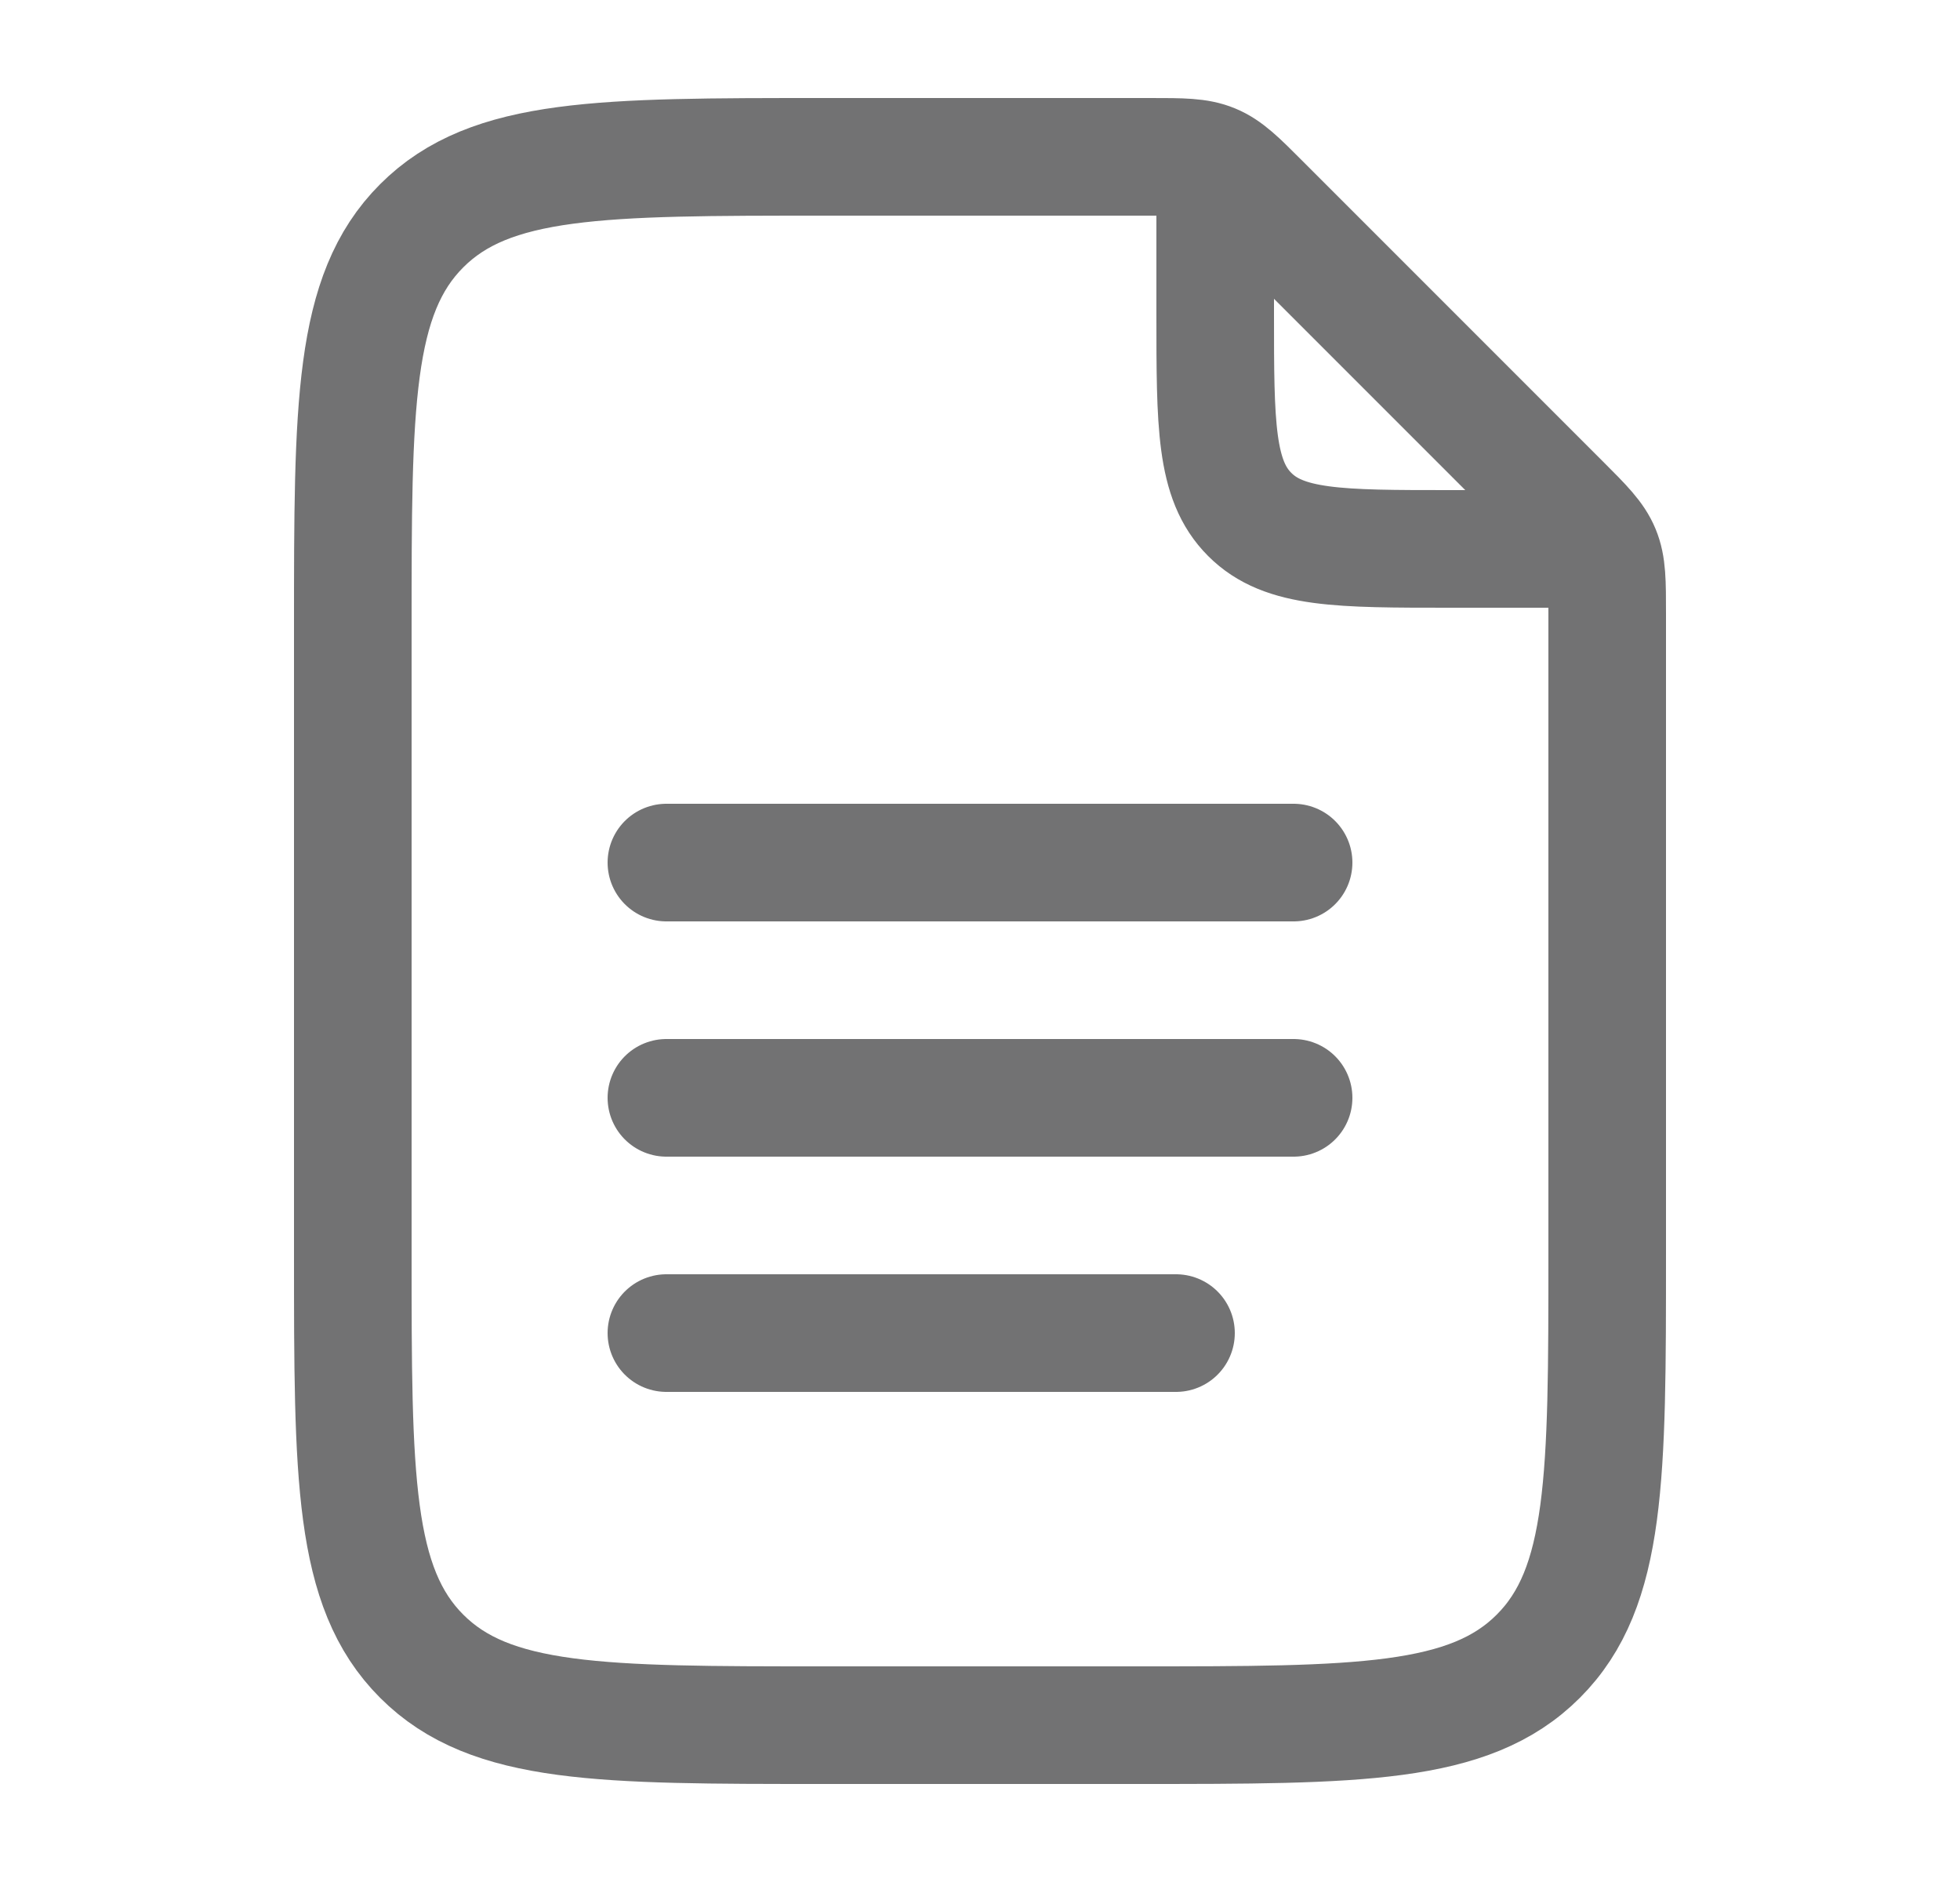 <svg width="25" height="24" viewBox="0 0 25 24" fill="none" xmlns="http://www.w3.org/2000/svg">
<g id="ic/doc">
<g id="Group">
<path id="Vector" d="M15.5 2.5V4C15.5 5.414 15.5 6.121 15.94 6.56C16.378 7 17.085 7 18.5 7H20" stroke="#727273" stroke-width="1.5" stroke-linecap="round" stroke-linejoin="round"/>
<path id="Vector_2" d="M4.5 16V8C4.5 5.172 4.5 3.757 5.379 2.879C6.257 2 7.672 2 10.5 2H14.672C15.08 2 15.285 2 15.468 2.076C15.652 2.152 15.797 2.296 16.086 2.586L19.914 6.414C20.204 6.704 20.348 6.848 20.424 7.032C20.5 7.215 20.5 7.42 20.5 7.828V16C20.5 18.828 20.5 20.243 19.621 21.121C18.743 22 17.328 22 14.5 22H10.5C7.672 22 6.257 22 5.379 21.121C4.5 20.243 4.5 18.828 4.5 16Z" stroke="#727273" stroke-width="1.5" stroke-linecap="round" stroke-linejoin="round"/>
<path id="Vector_3" d="M8.5 11H16.5M8.5 14H16.5M8.5 17H15" stroke="#727273" stroke-width="1.5" stroke-linecap="round" stroke-linejoin="round"/>
</g>
</g>
</svg>
